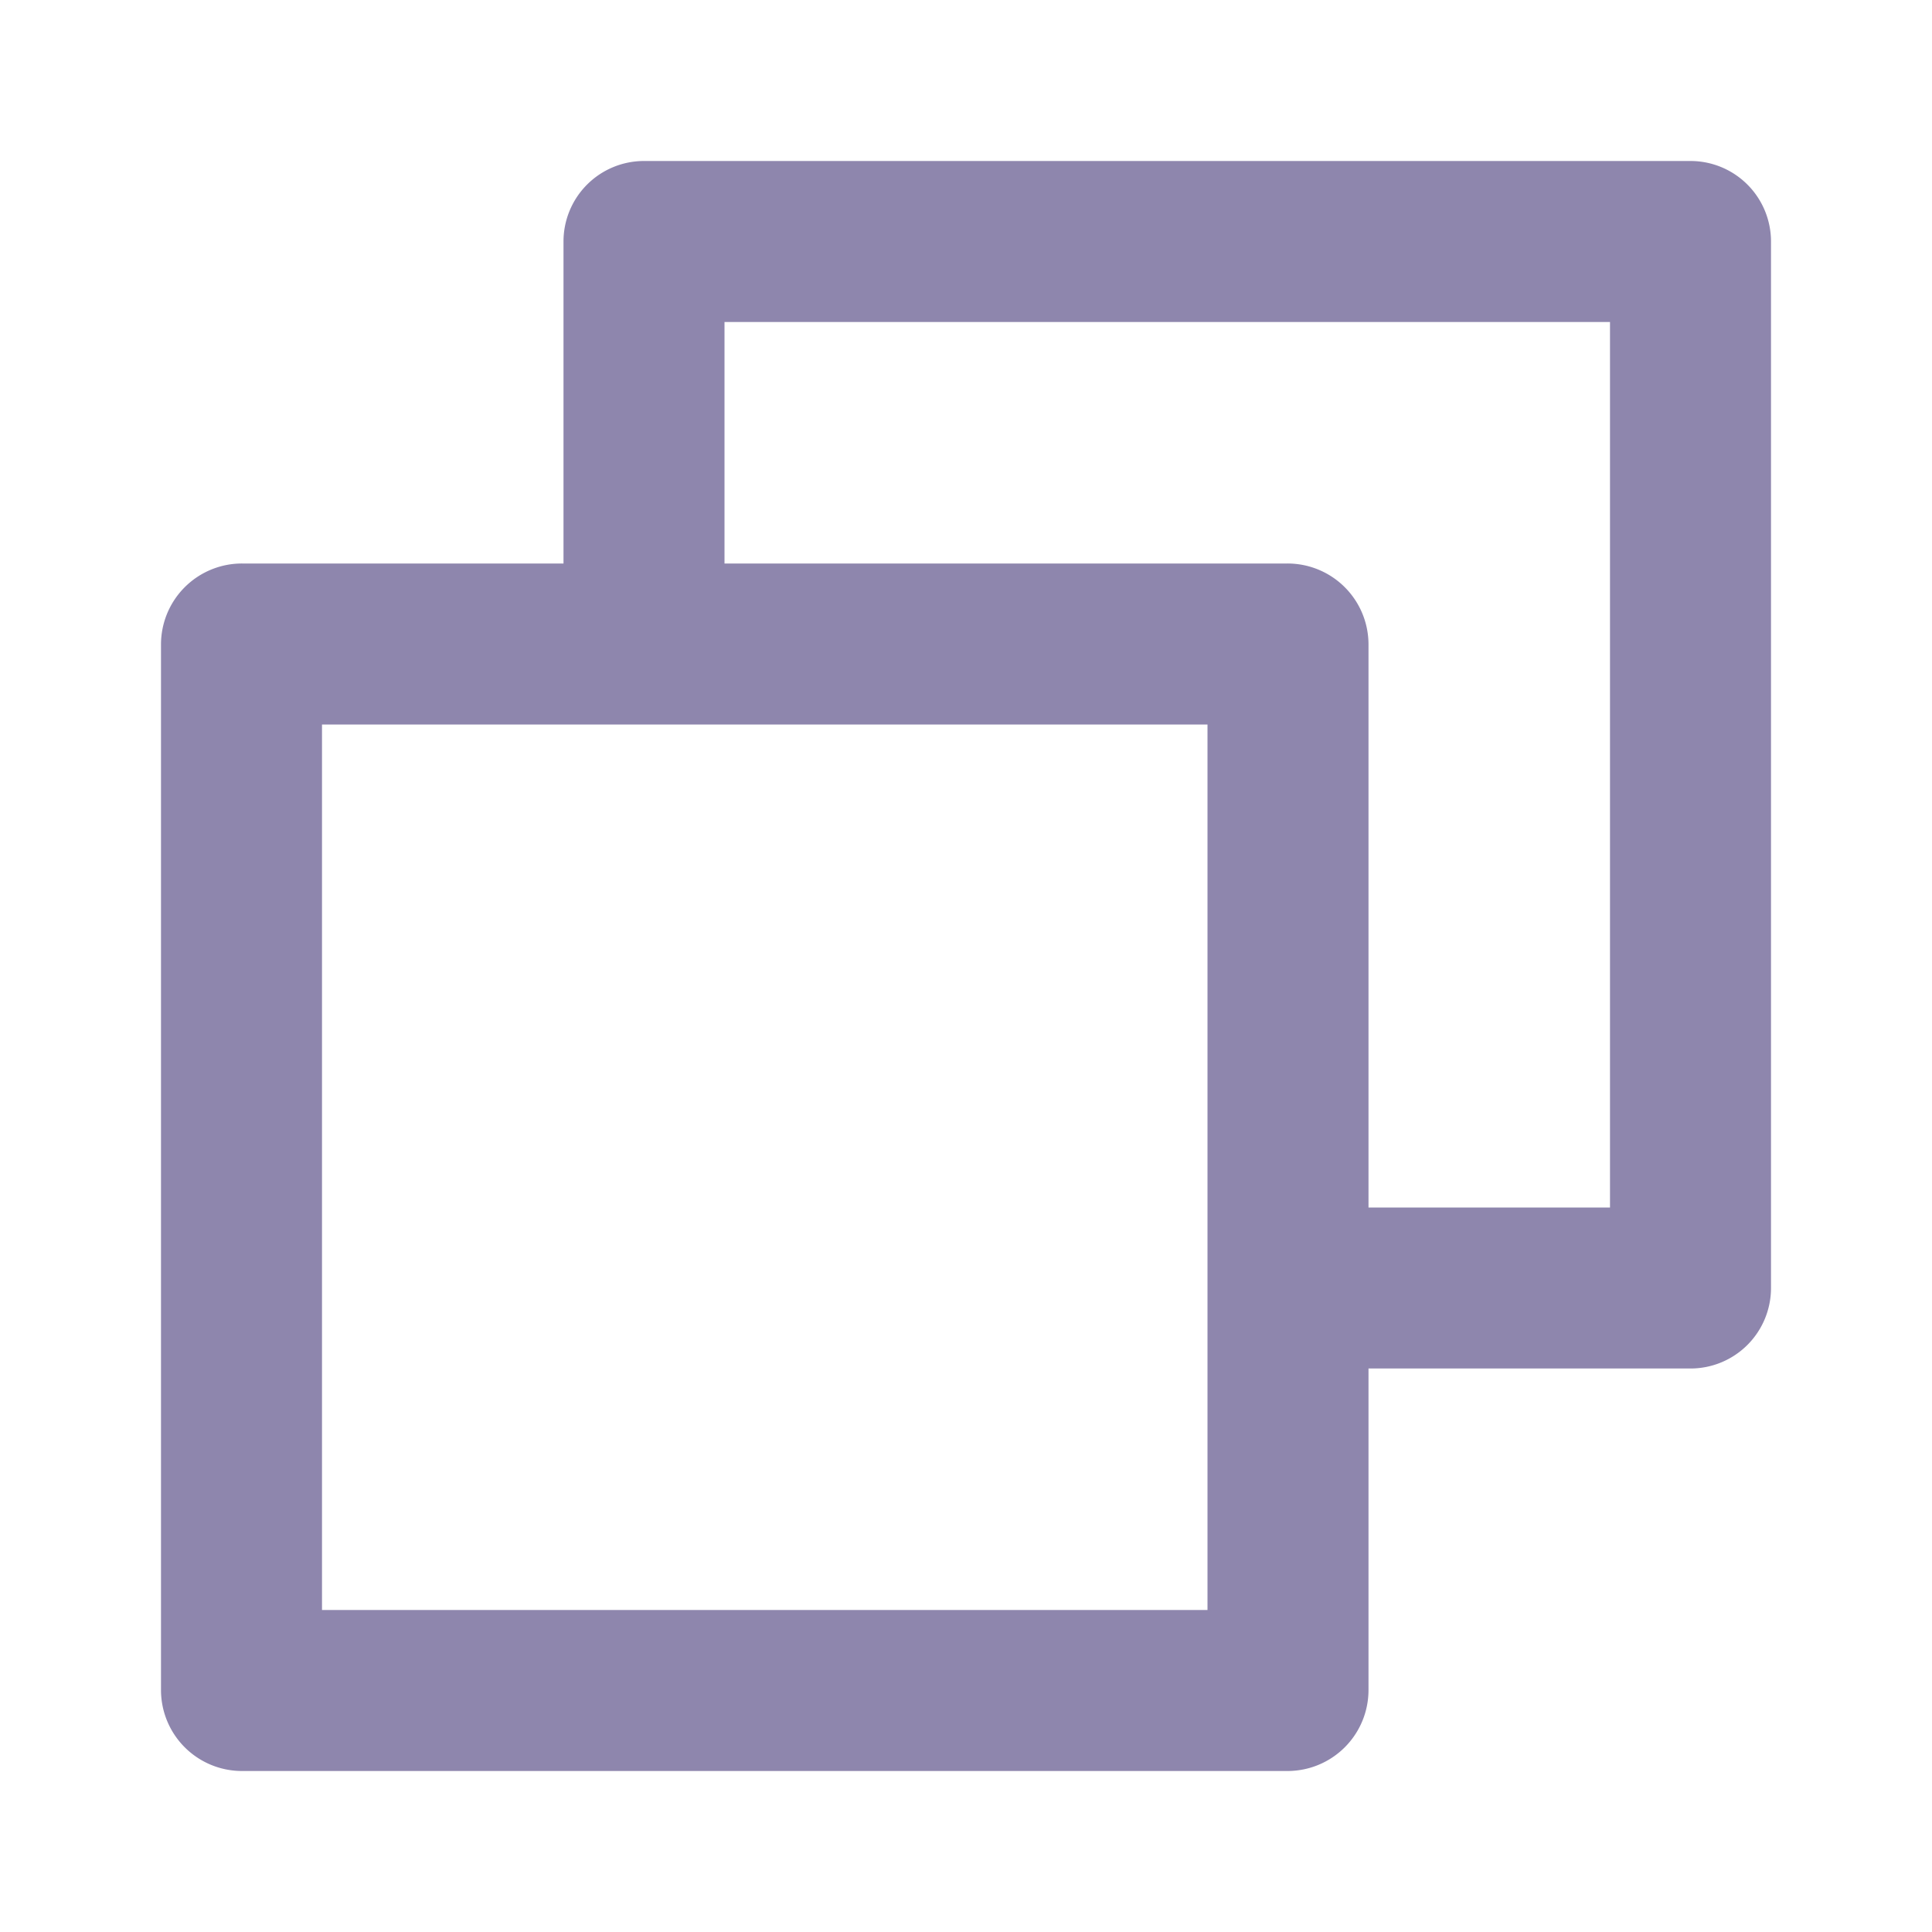 <svg id="グループ_5138" data-name="グループ 5138" xmlns="http://www.w3.org/2000/svg" width="24" height="24" viewBox="0 0 24 24">
  <path id="パス_1930" data-name="パス 1930" d="M0,0H24V24H0Z" fill="none"/>
  <path id="パス_1931" data-name="パス 1931" d="M7,7V3A1,1,0,0,1,8,2H21a1,1,0,0,1,1,1V16a1,1,0,0,1-1,1H17v3.993A1.006,1.006,0,0,1,15.993,22H3.007A1.006,1.006,0,0,1,2,20.993L2,8.007A1.006,1.006,0,0,1,3.01,7ZM9,7h6.993A1.006,1.006,0,0,1,17,8.007V15h3V4H9ZM4,9,4,20H15V9Z" fill="#8e86ad"/>
</svg>
